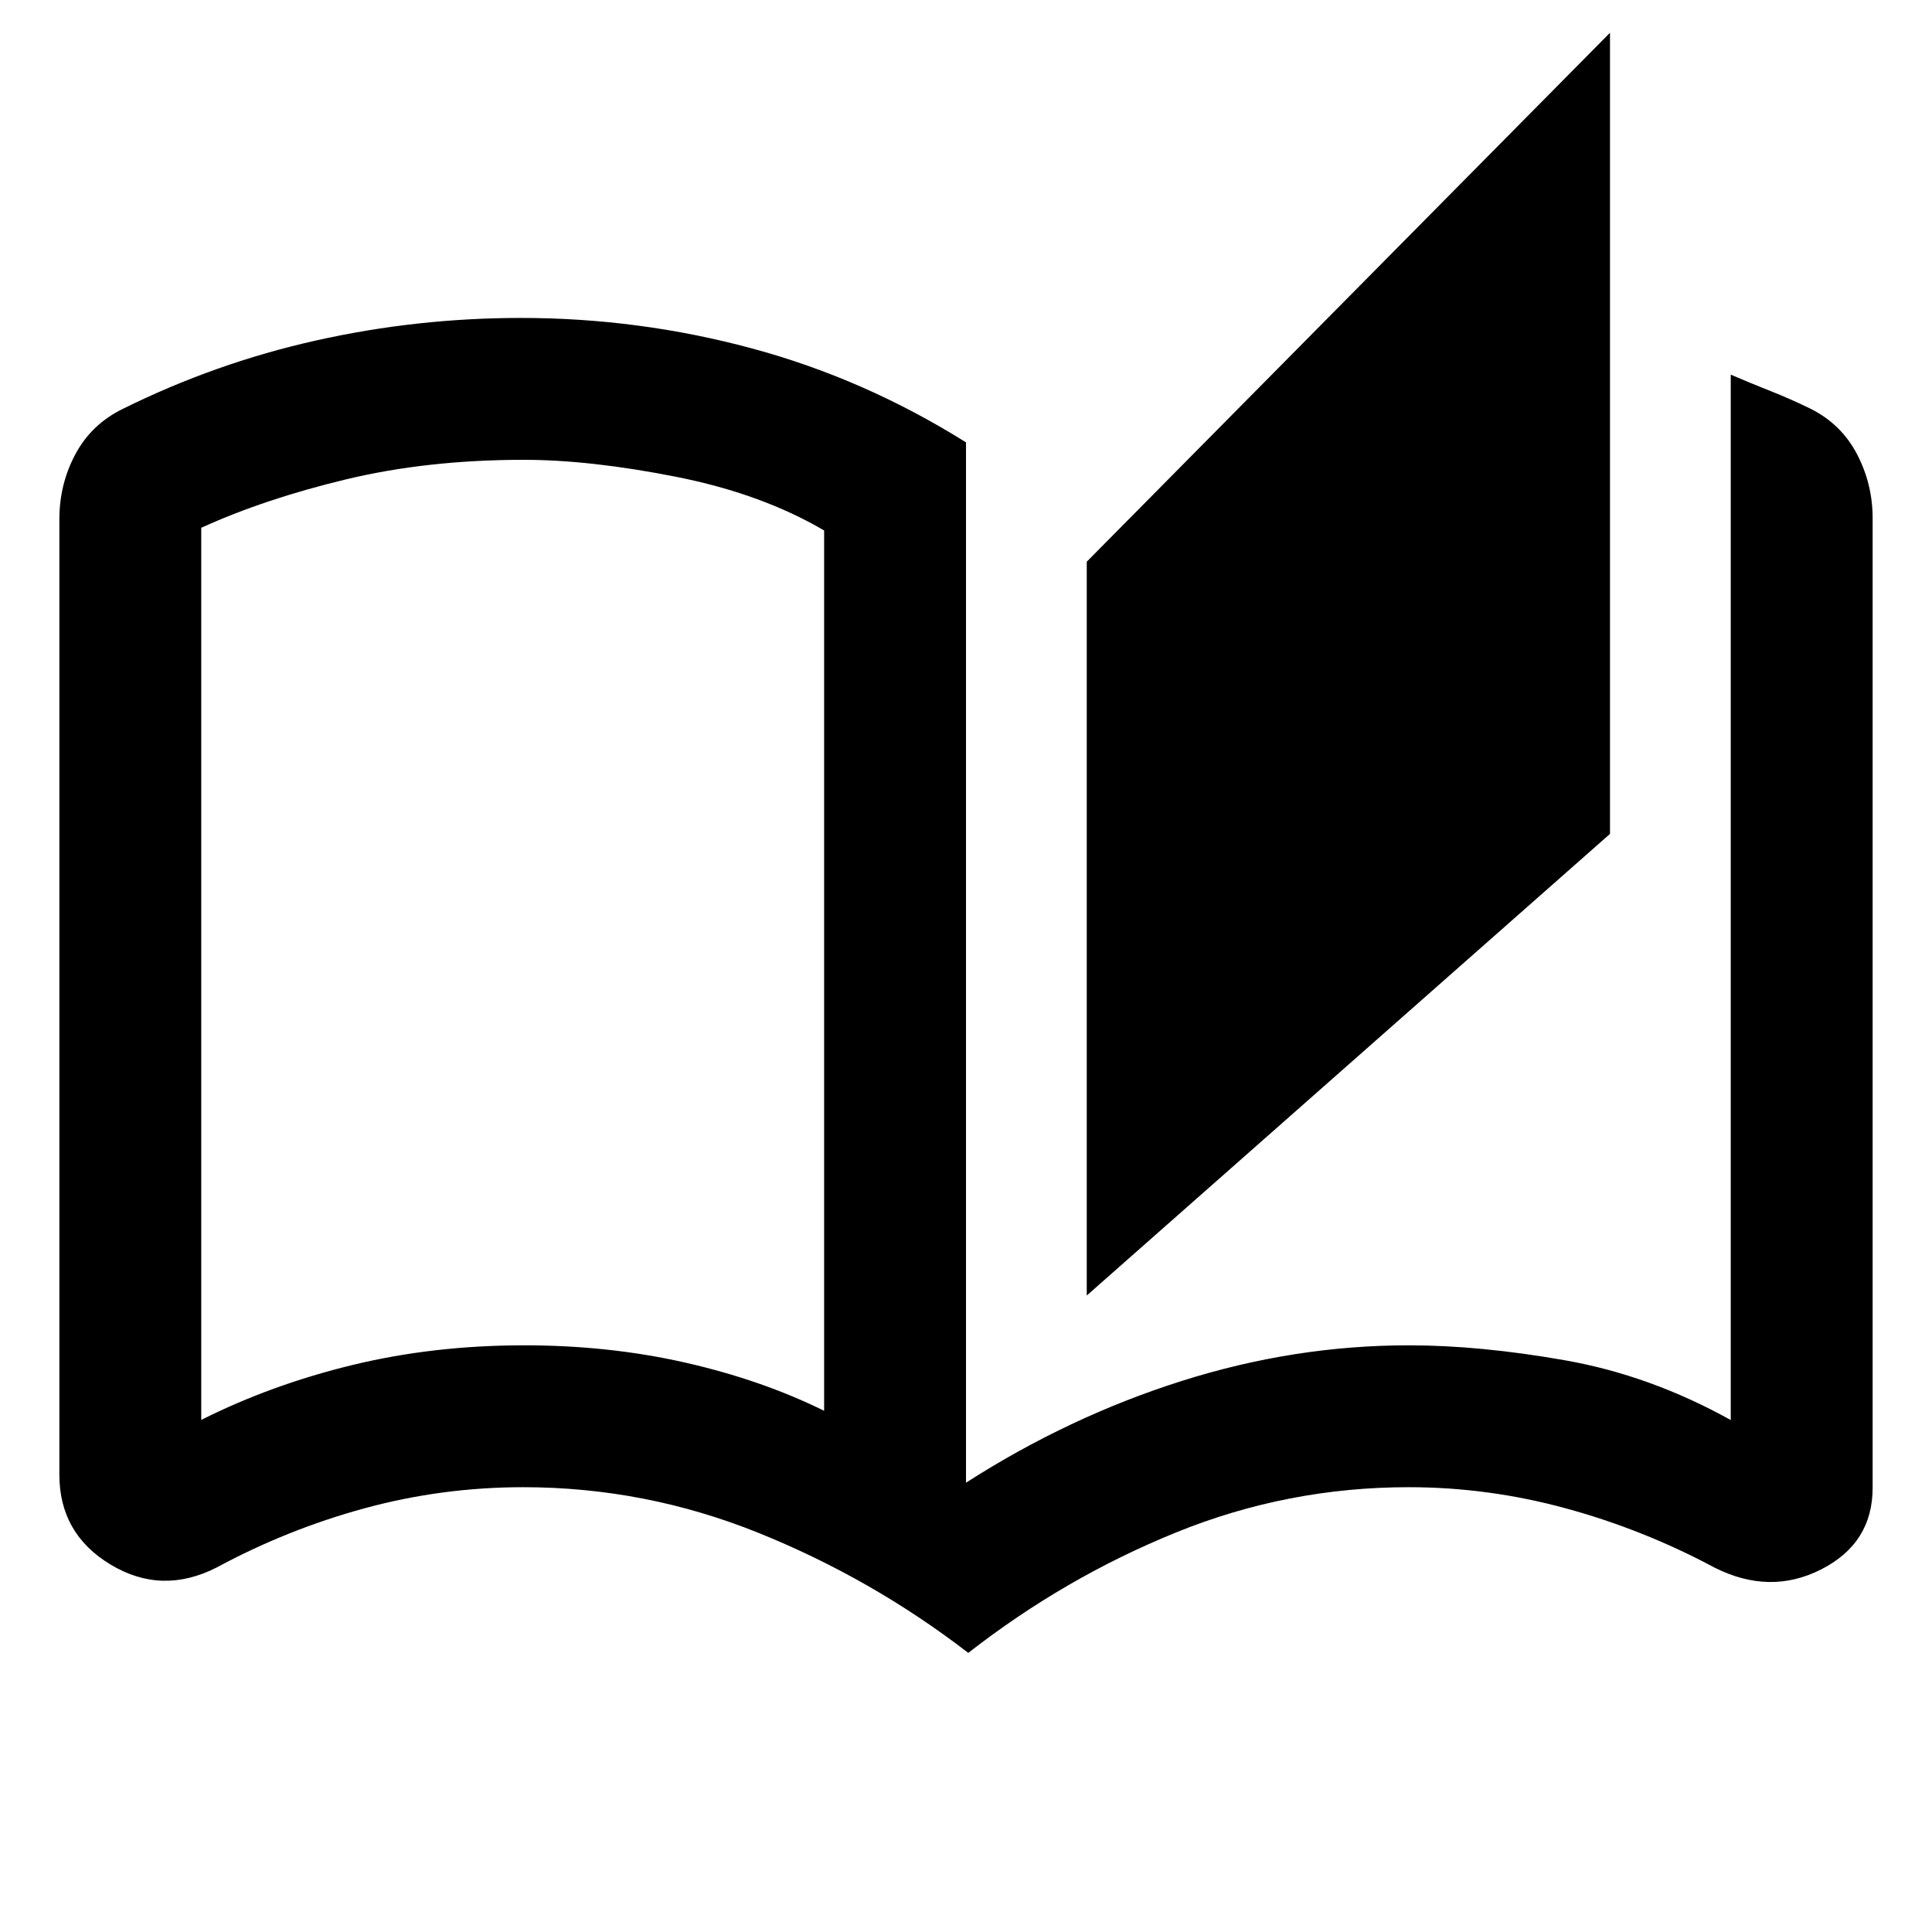 <svg xmlns="http://www.w3.org/2000/svg" height="48" viewBox="0 -960 960 960" width="48"><path d="M481.13-138.69q-48-36.96-104.28-59.65-56.28-22.68-116.85-22.68-40.34 0-78.77 10.46-38.43 10.47-73.64 29.47-27.22 13.83-52.66-1.49Q29.5-197.9 29.5-227.26V-702q0-17.5 8.01-32.4 8.01-14.9 23.63-22.49 45.97-22.76 95.99-33.95 50.03-11.18 101.71-11.18 58.59 0 114.66 15.11 56.07 15.11 106.5 46.72v516.93q51-32.72 107-50.49 56-17.77 113-17.77 35.49 0 77.74 7.46Q820-276.61 860-254.39v-519.46q10.02 4.32 19.92 8.22 9.91 3.91 20.1 8.91 15.09 7.7 22.78 22.51 7.7 14.81 7.7 31.7v481.79q0 27.52-25.52 40.52-25.52 13.01-53.07-.89-35.37-18.93-73.89-29.43T700-221.02q-60.2 0-115.53 22.45-55.34 22.44-103.34 59.88ZM540-316.26v-364.63l260-262.83v398.07L540-316.26Zm-130.5 57.28v-437.43q-31.17-18.31-73.75-26.71-42.57-8.4-75.5-8.4-47.75 0-88.17 9.68-40.42 9.69-72.08 24.09v443.29q35-17.56 75.25-27.31t85.25-9.75q42.21 0 80.08 8.61 37.88 8.61 68.92 23.93Zm0 0v-438 438Z"/></svg>